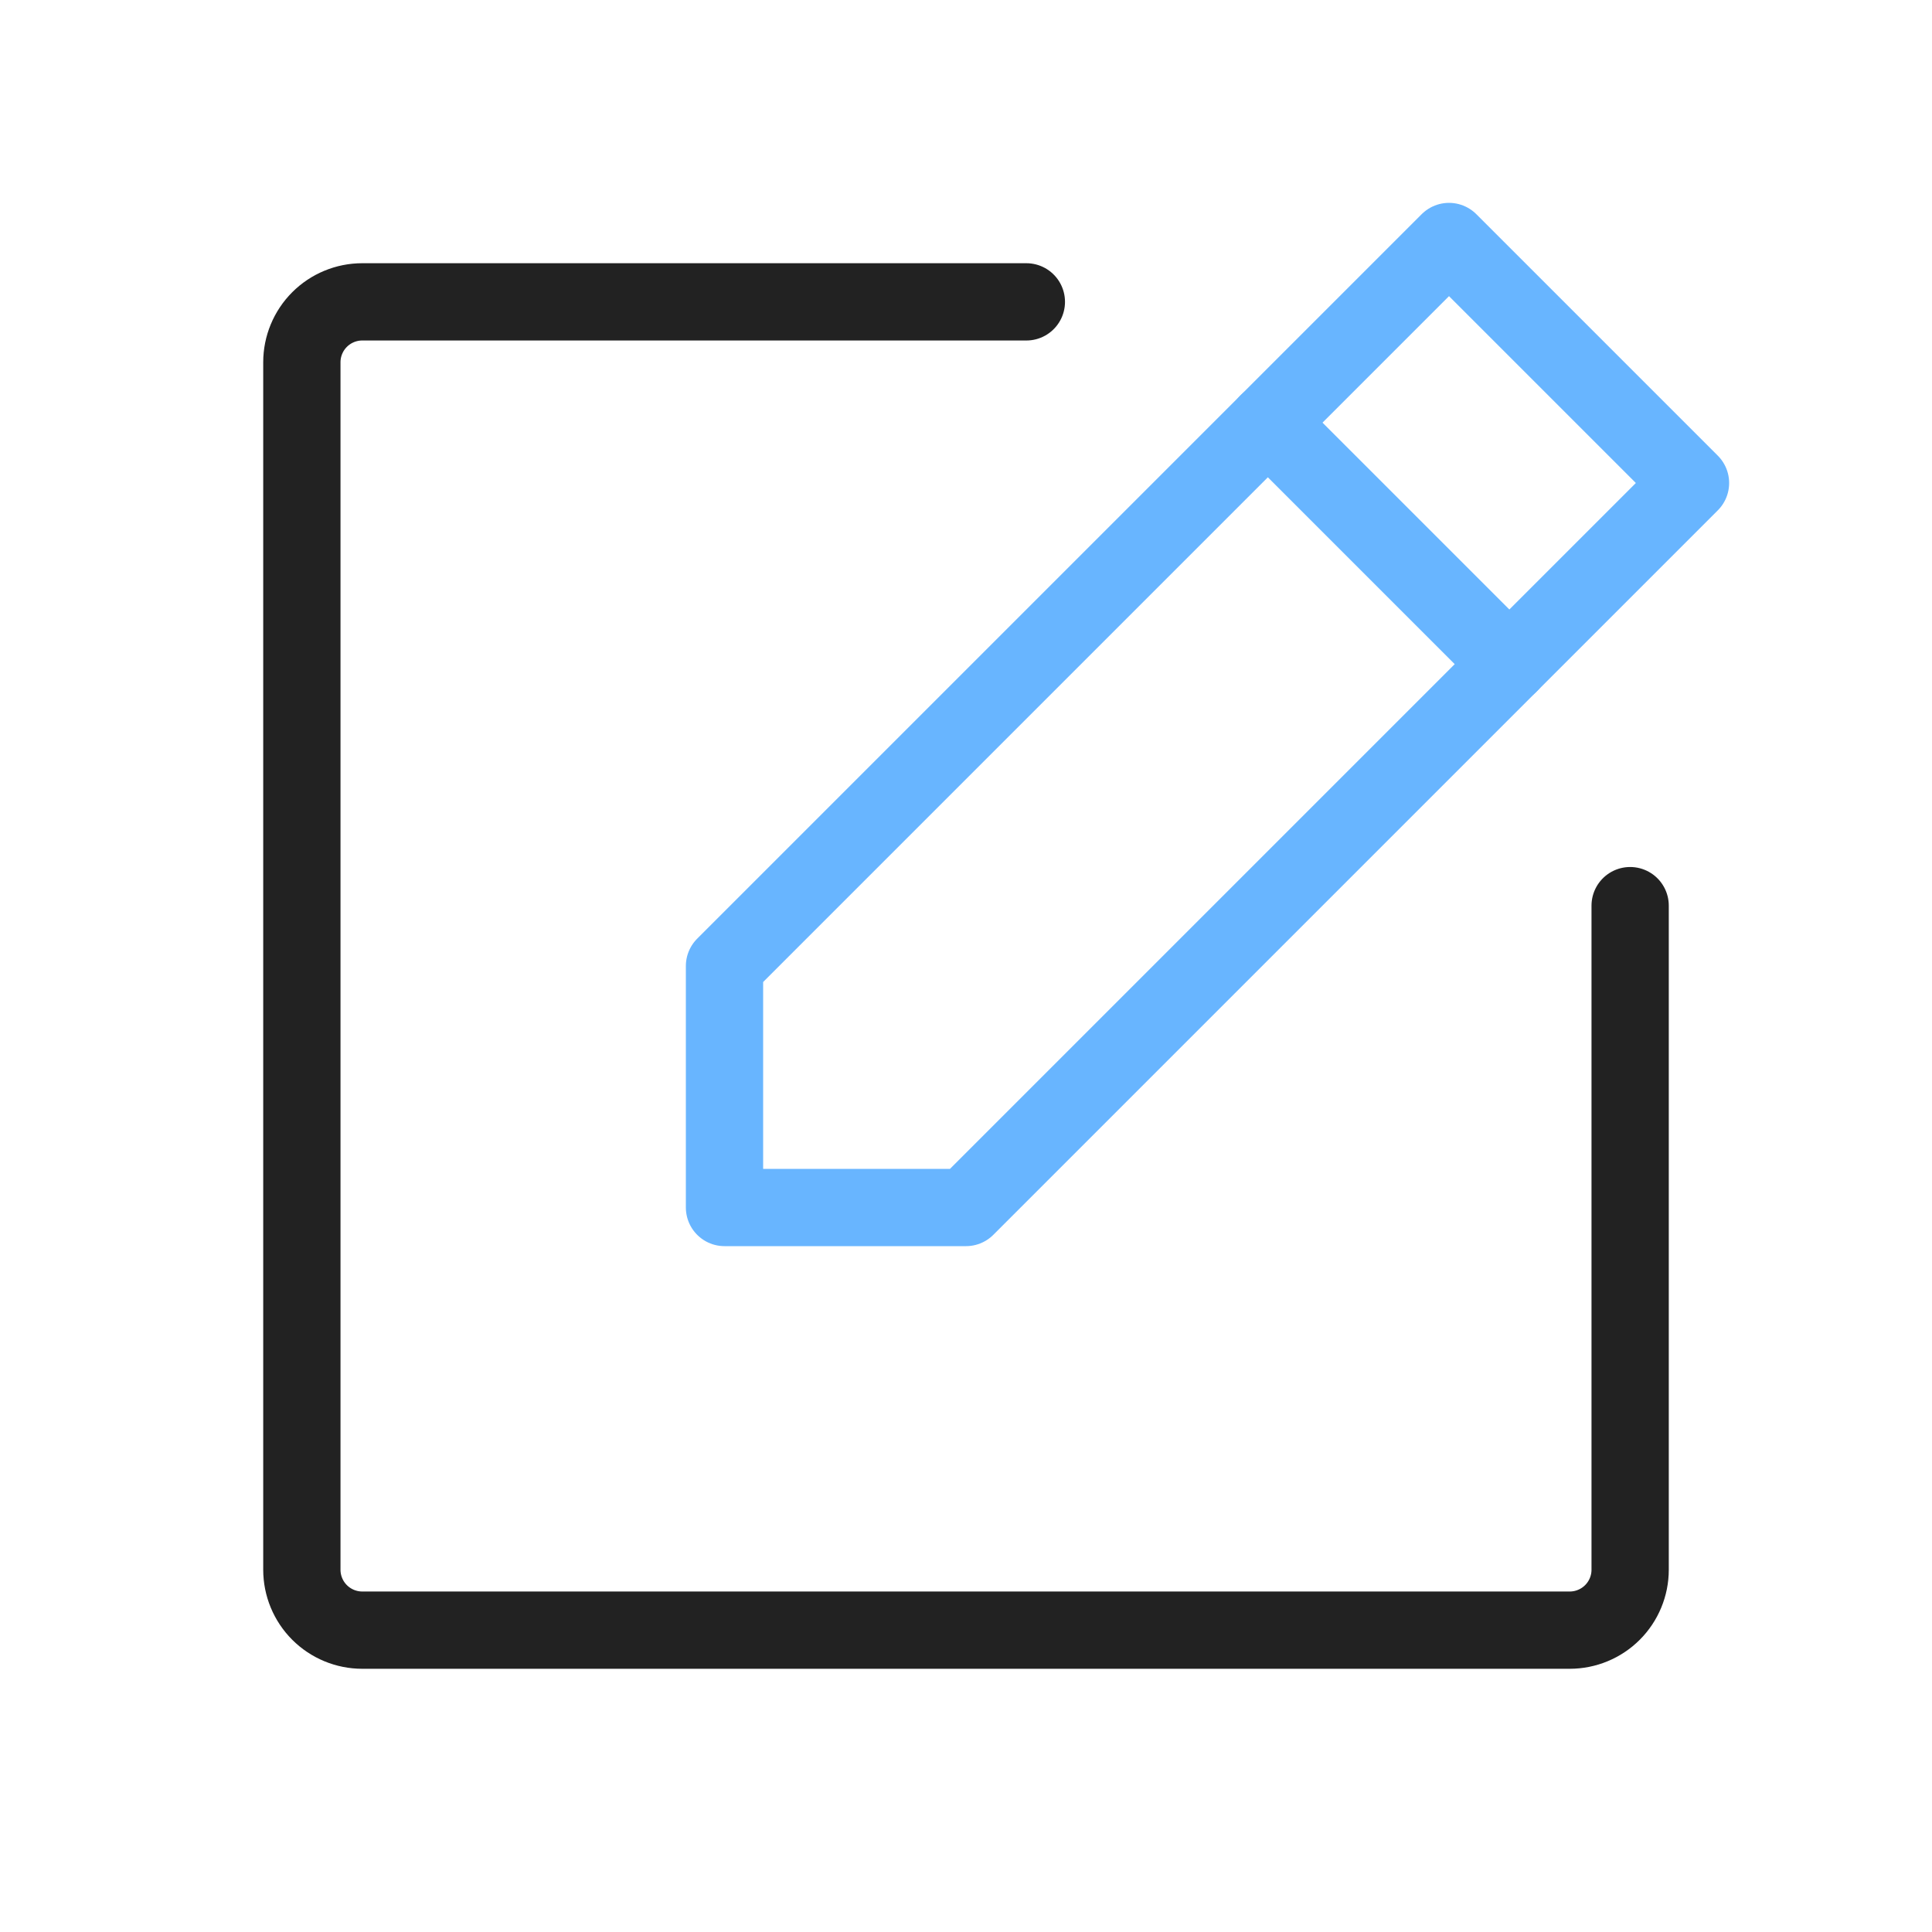 <svg width="50" height="50" viewBox="0 0 50 50" fill="none" xmlns="http://www.w3.org/2000/svg">
<path d="M25 31.25H18.75V25L37.5 6.25L43.75 12.5L25 31.25Z" stroke="#68B5FF" stroke-width="2" stroke-linecap="round" stroke-linejoin="round"/>
<path d="M32.812 10.938L39.062 17.188" stroke="#68B5FF" stroke-width="2" stroke-linecap="round" stroke-linejoin="round"/>
<path d="M42.188 23.438V40.625C42.188 41.039 42.023 41.437 41.73 41.73C41.437 42.023 41.039 42.188 40.625 42.188H9.375C8.961 42.188 8.563 42.023 8.27 41.73C7.977 41.437 7.812 41.039 7.812 40.625V9.375C7.812 8.961 7.977 8.563 8.27 8.27C8.563 7.977 8.961 7.812 9.375 7.812H26.562" stroke="#222222" stroke-width="2" stroke-linecap="round" stroke-linejoin="round"/>
</svg>
